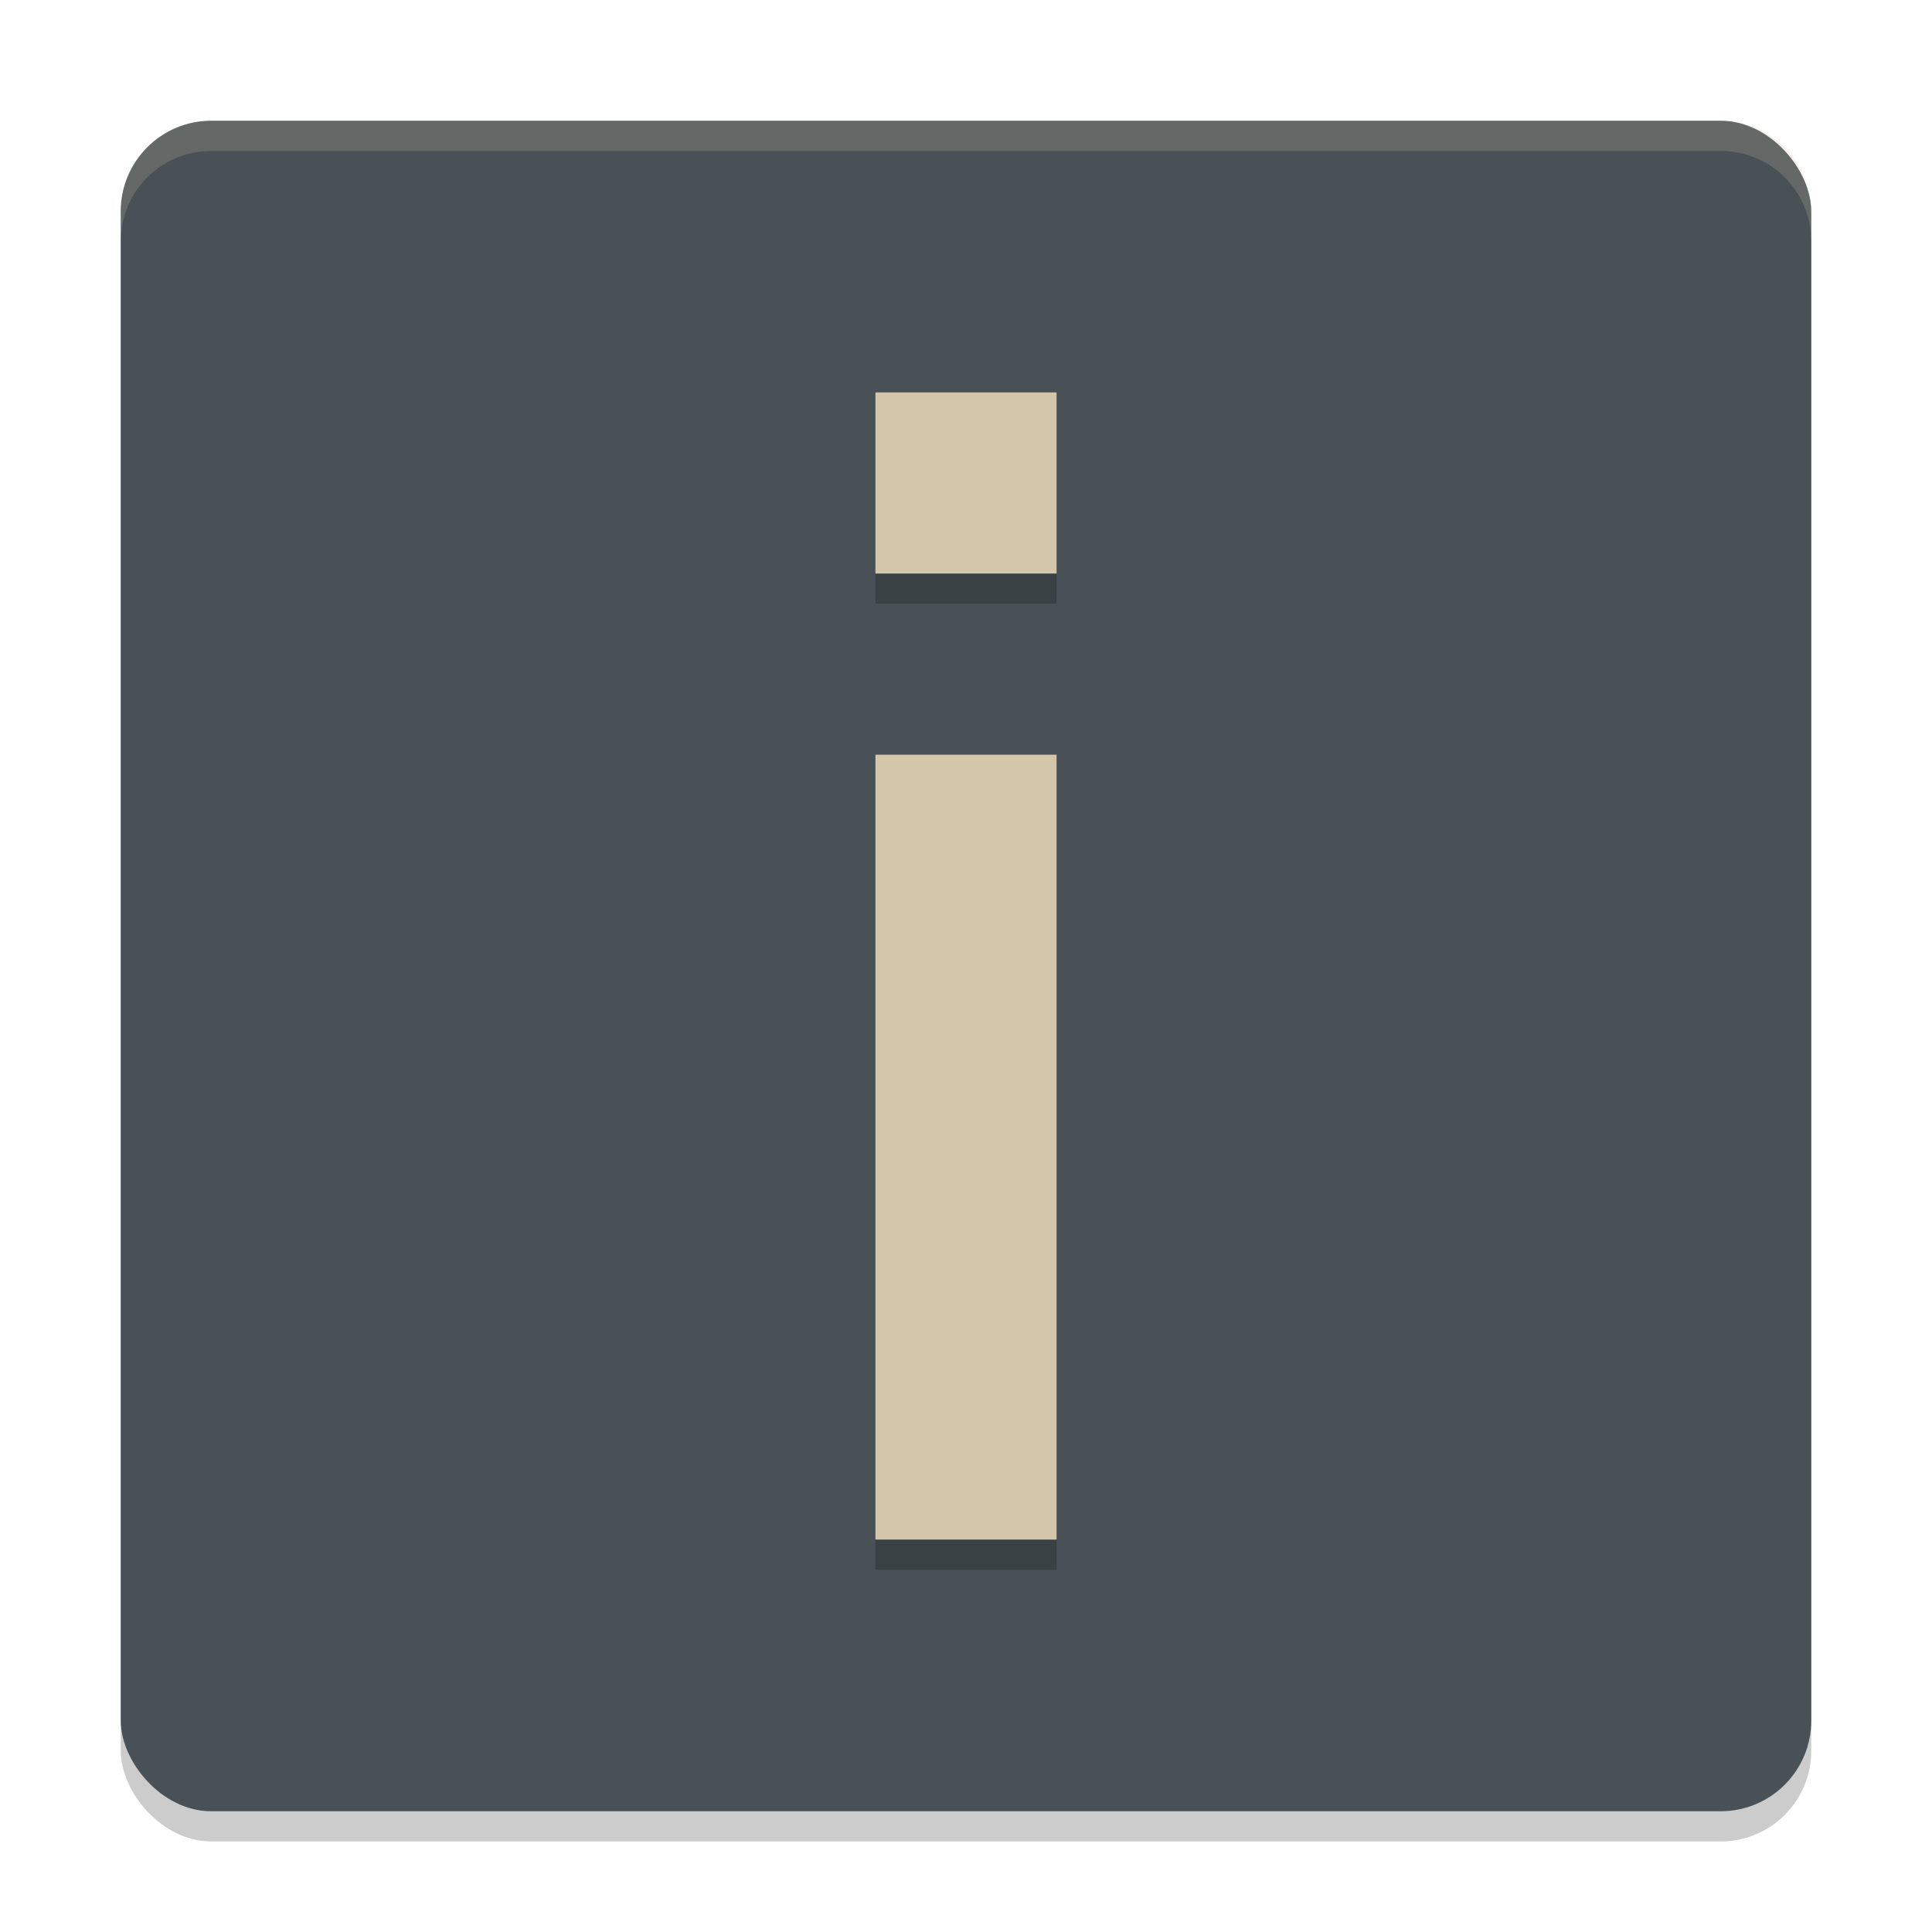 <svg xmlns="http://www.w3.org/2000/svg" width="64" height="64" version="1">
 <rect style="opacity:0.2" width="56" height="56" x="4" y="5" rx="3" ry="3"/>
 <rect style="fill:#495156" width="56" height="56" x="4" y="4" rx="3" ry="3"/>
 <path style="opacity:0.2" d="m 29,52 v -1 h 6 v 1 z M 29,19.999 V 19 h 6 v 0.999 z"/>
 <path style="opacity:0.2;fill:#d3c6aa" d="M 7 4 C 5.338 4 4 5.338 4 7 L 4 8 C 4 6.338 5.338 5 7 5 L 57 5 C 58.662 5 60 6.338 60 8 L 60 7 C 60 5.338 58.662 4 57 4 L 7 4 z"/>
 <path style="fill:#d3c6aa" d="M 29,51 V 25 h 6 V 51 Z m 0,-32.001 v -6 h 6 v 6 z"/>
</svg>
